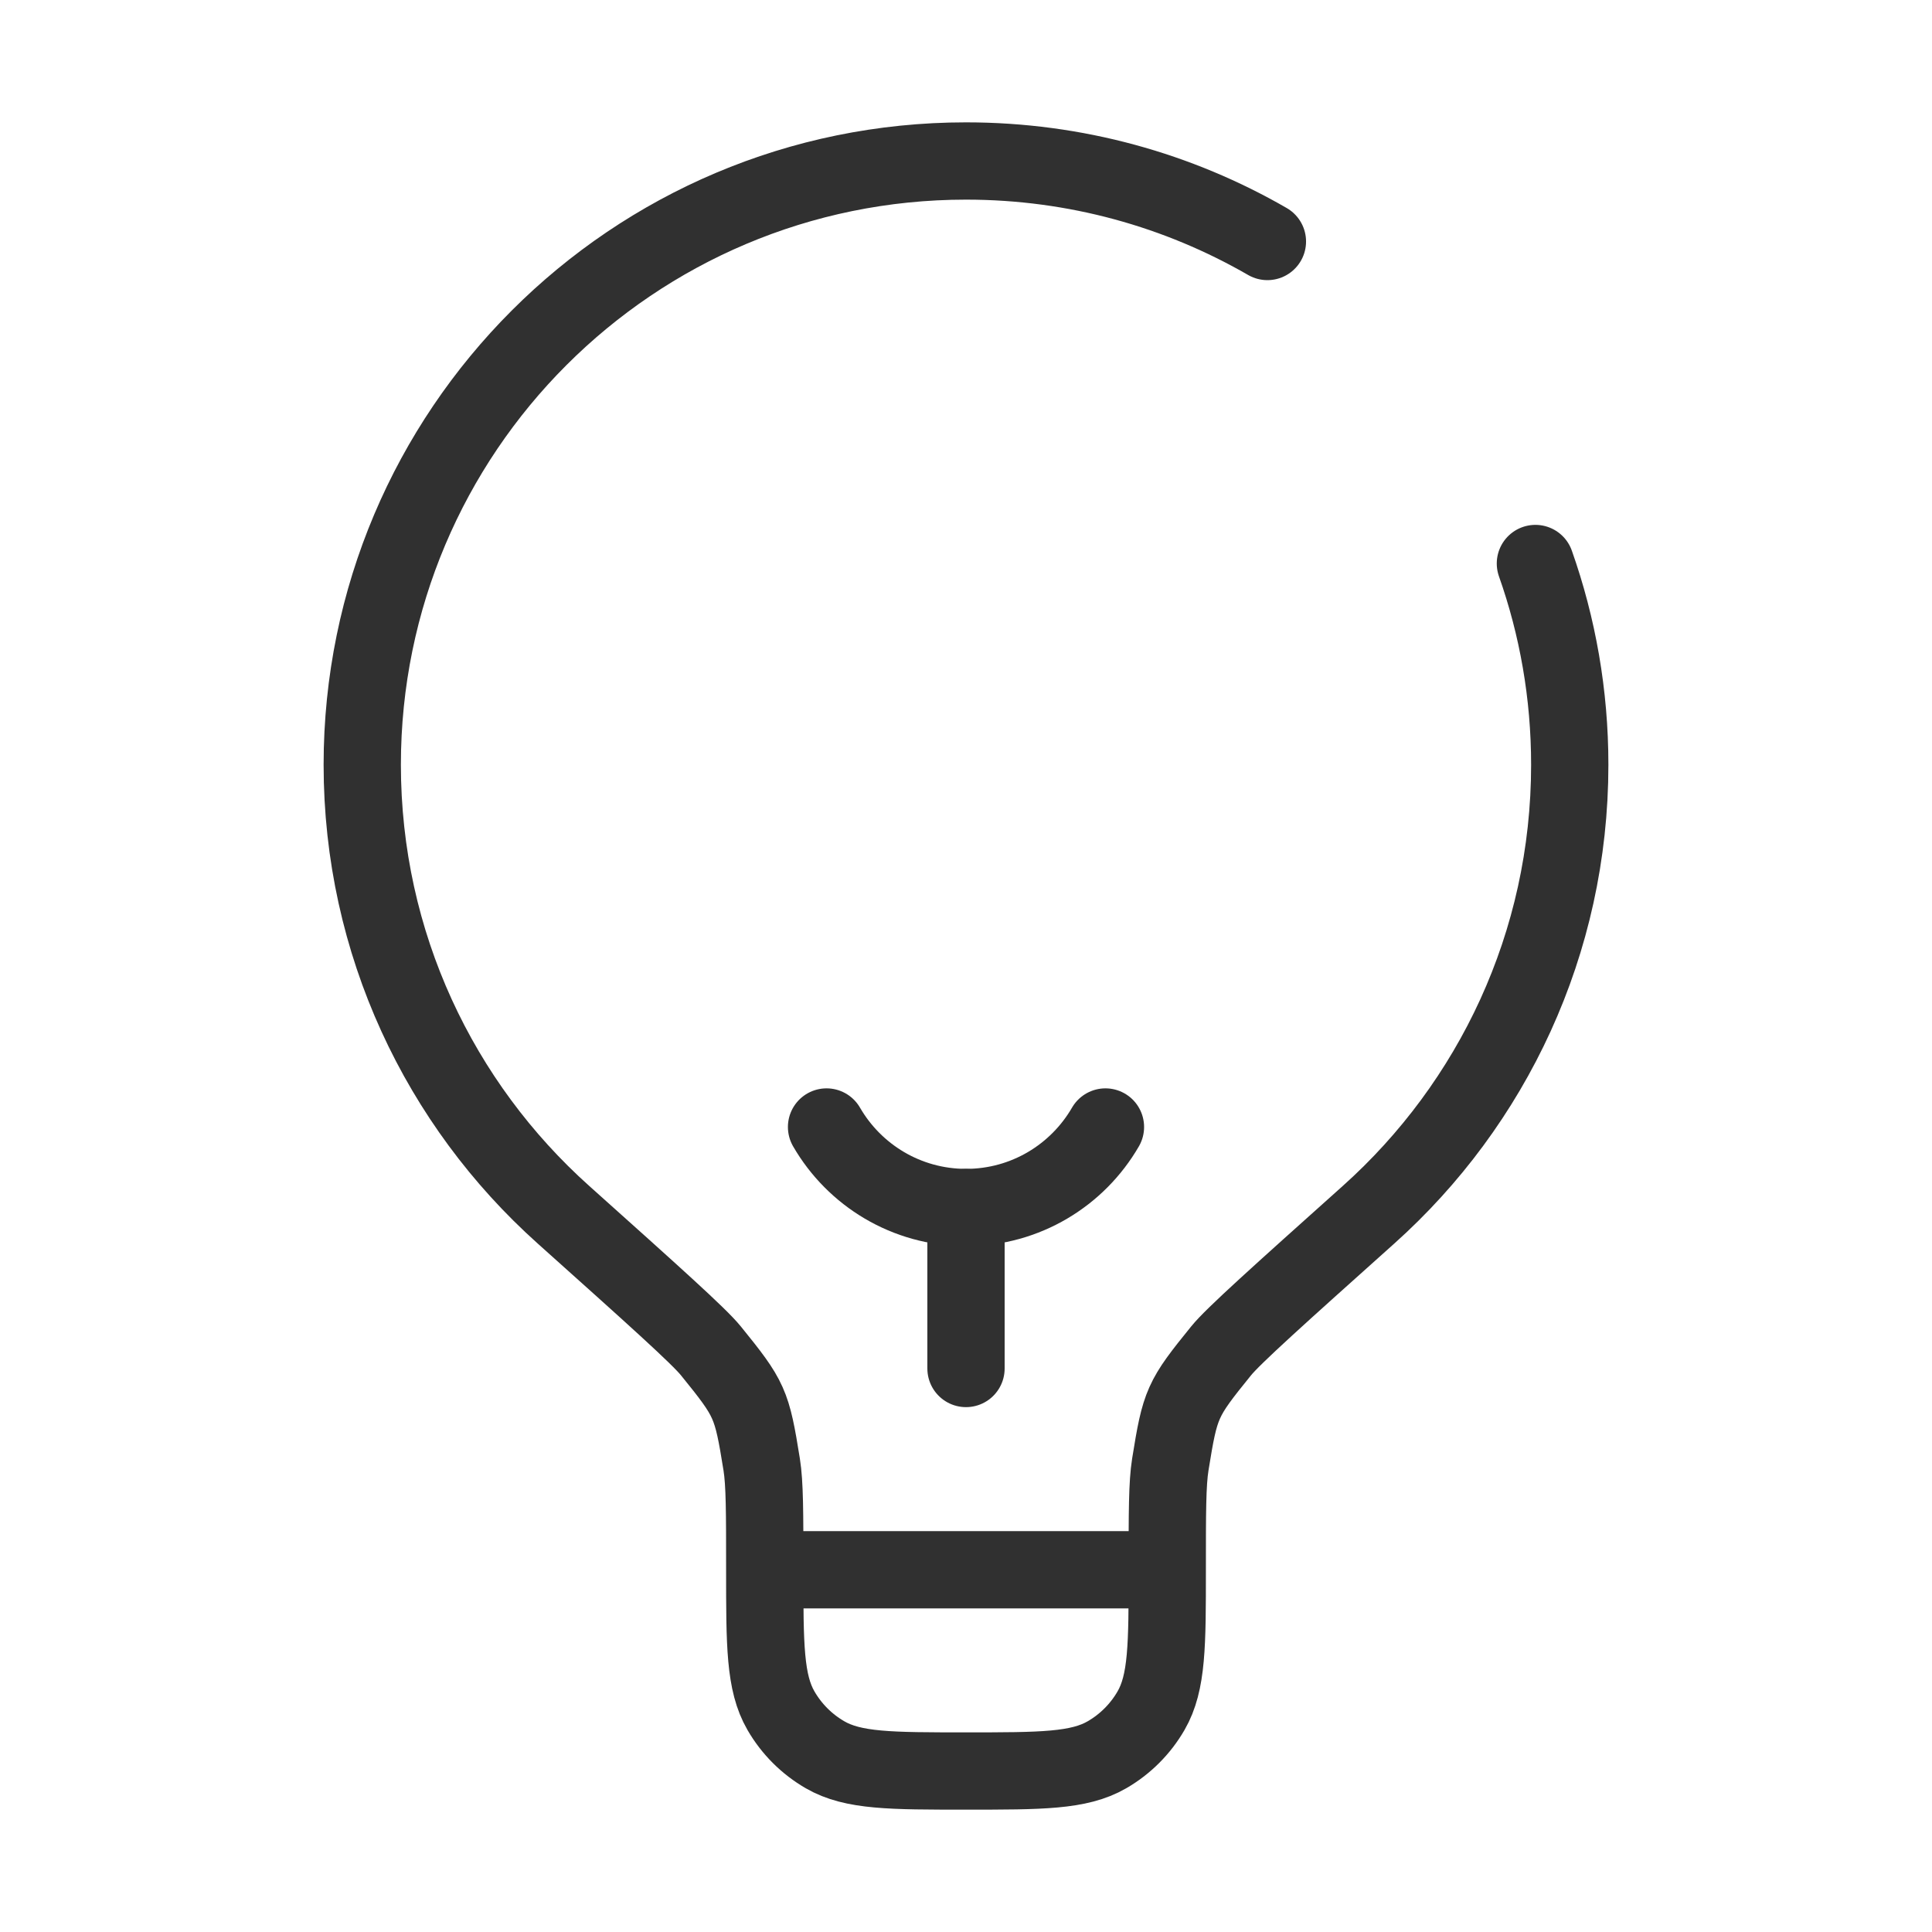 <svg width="100" height="100" viewBox="0 0 100 100" fill="none" xmlns="http://www.w3.org/2000/svg">
<path d="M50 70.833V62.5" stroke="#303030" stroke-width="4" stroke-linecap="round"/>
<path d="M57.218 58.333C55.777 60.824 53.084 62.5 50 62.5C46.915 62.5 44.222 60.824 42.782 58.333" stroke="#303030" stroke-width="4" stroke-linecap="round"/>
<path d="M60.417 81.25H39.583M60.417 81.25C60.417 78.277 60.417 76.79 60.575 75.804C61.087 72.623 61.177 72.423 63.205 69.92C63.834 69.144 66.169 67.053 70.838 62.872C77.229 57.15 81.25 48.836 81.25 39.583C81.25 35.931 80.623 32.425 79.472 29.167M60.417 81.25C60.417 85.144 60.417 87.091 59.579 88.542C59.031 89.492 58.242 90.281 57.292 90.829C55.841 91.667 53.894 91.667 50 91.667C46.106 91.667 44.159 91.667 42.708 90.829C41.758 90.281 40.969 89.492 40.421 88.542C39.583 87.091 39.583 85.144 39.583 81.25M39.583 81.25C39.583 78.277 39.583 76.79 39.425 75.804C38.913 72.623 38.823 72.423 36.795 69.92C36.166 69.144 33.831 67.053 29.162 62.872C22.771 57.15 18.75 48.836 18.75 39.583C18.75 22.324 32.741 8.333 50 8.333C55.682 8.333 61.01 9.85 65.601 12.5" stroke="#303030" stroke-width="4" stroke-linecap="round"/>
</svg>

